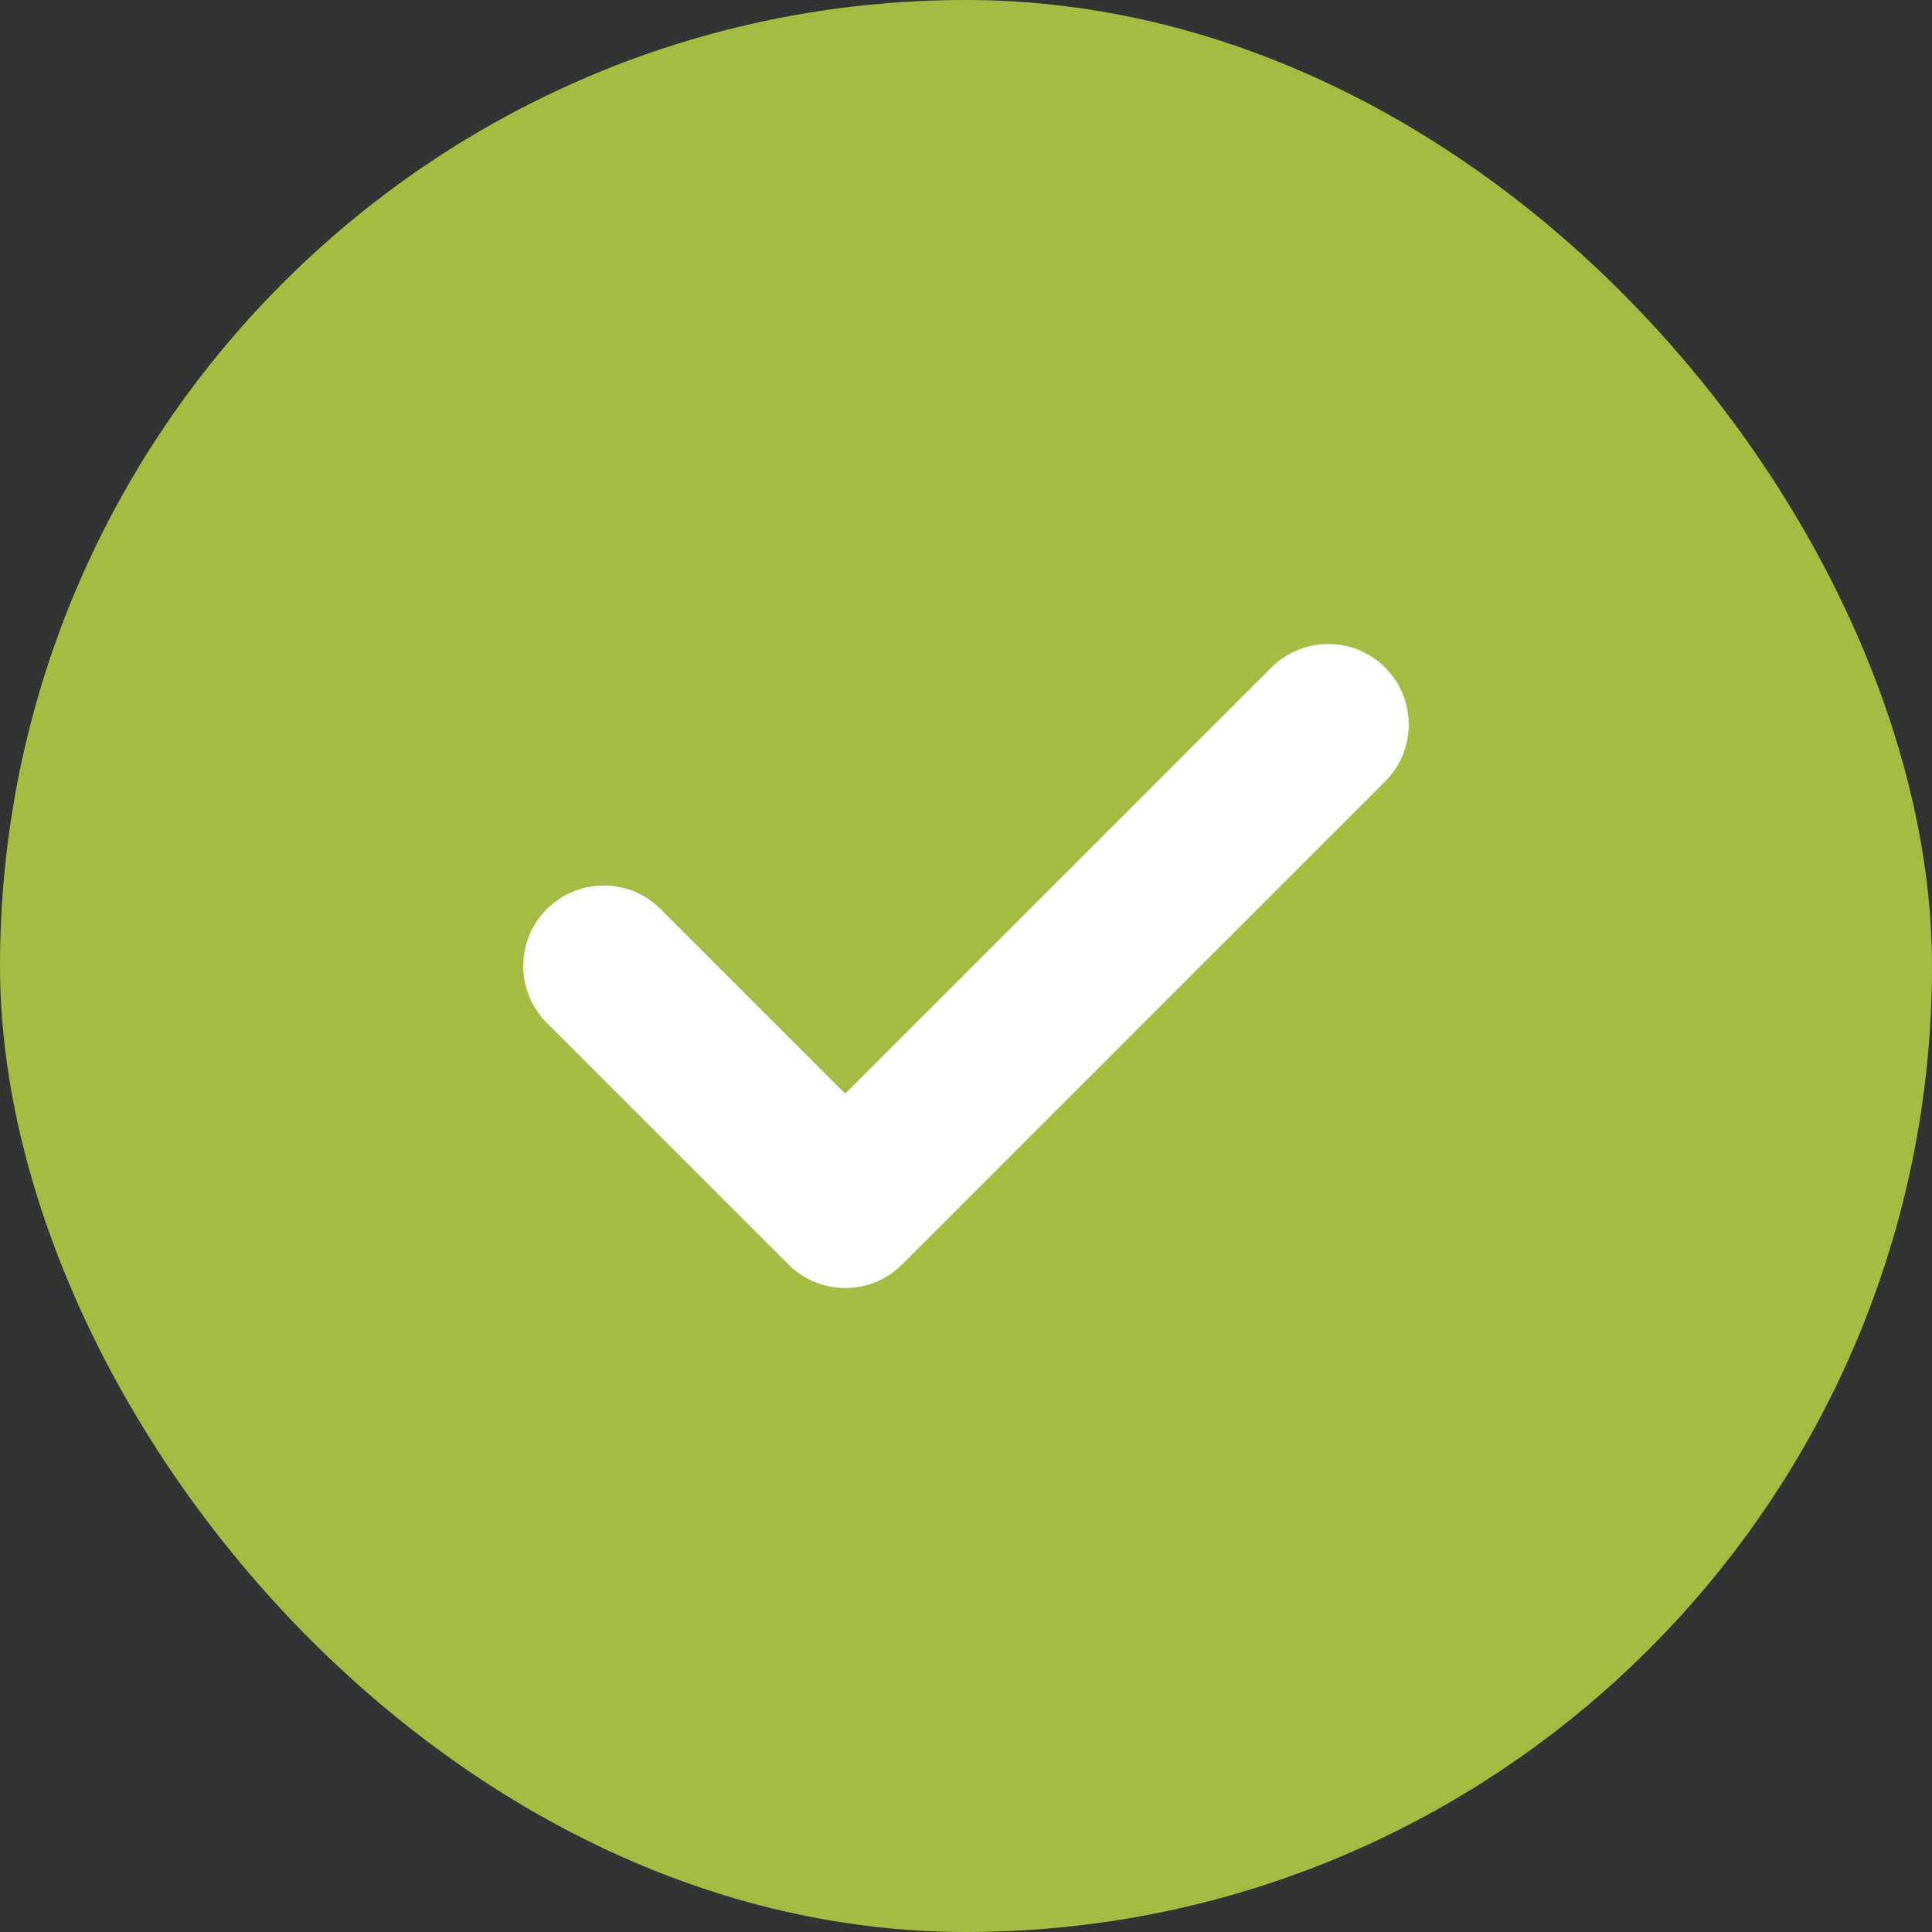 <svg width="12" height="12" viewBox="0 0 12 12" fill="none" xmlns="http://www.w3.org/2000/svg">
<rect x="0" y="0" width="12" height="12" fill="#333333" stroke="none"/>
<rect width="12" height="12" rx="6" fill="#A4BC42"/>
<path d="M3.75 6L5.25 7.5L8.25 4.5" stroke="white" stroke-linecap="round" stroke-linejoin="round"/>
</svg>
